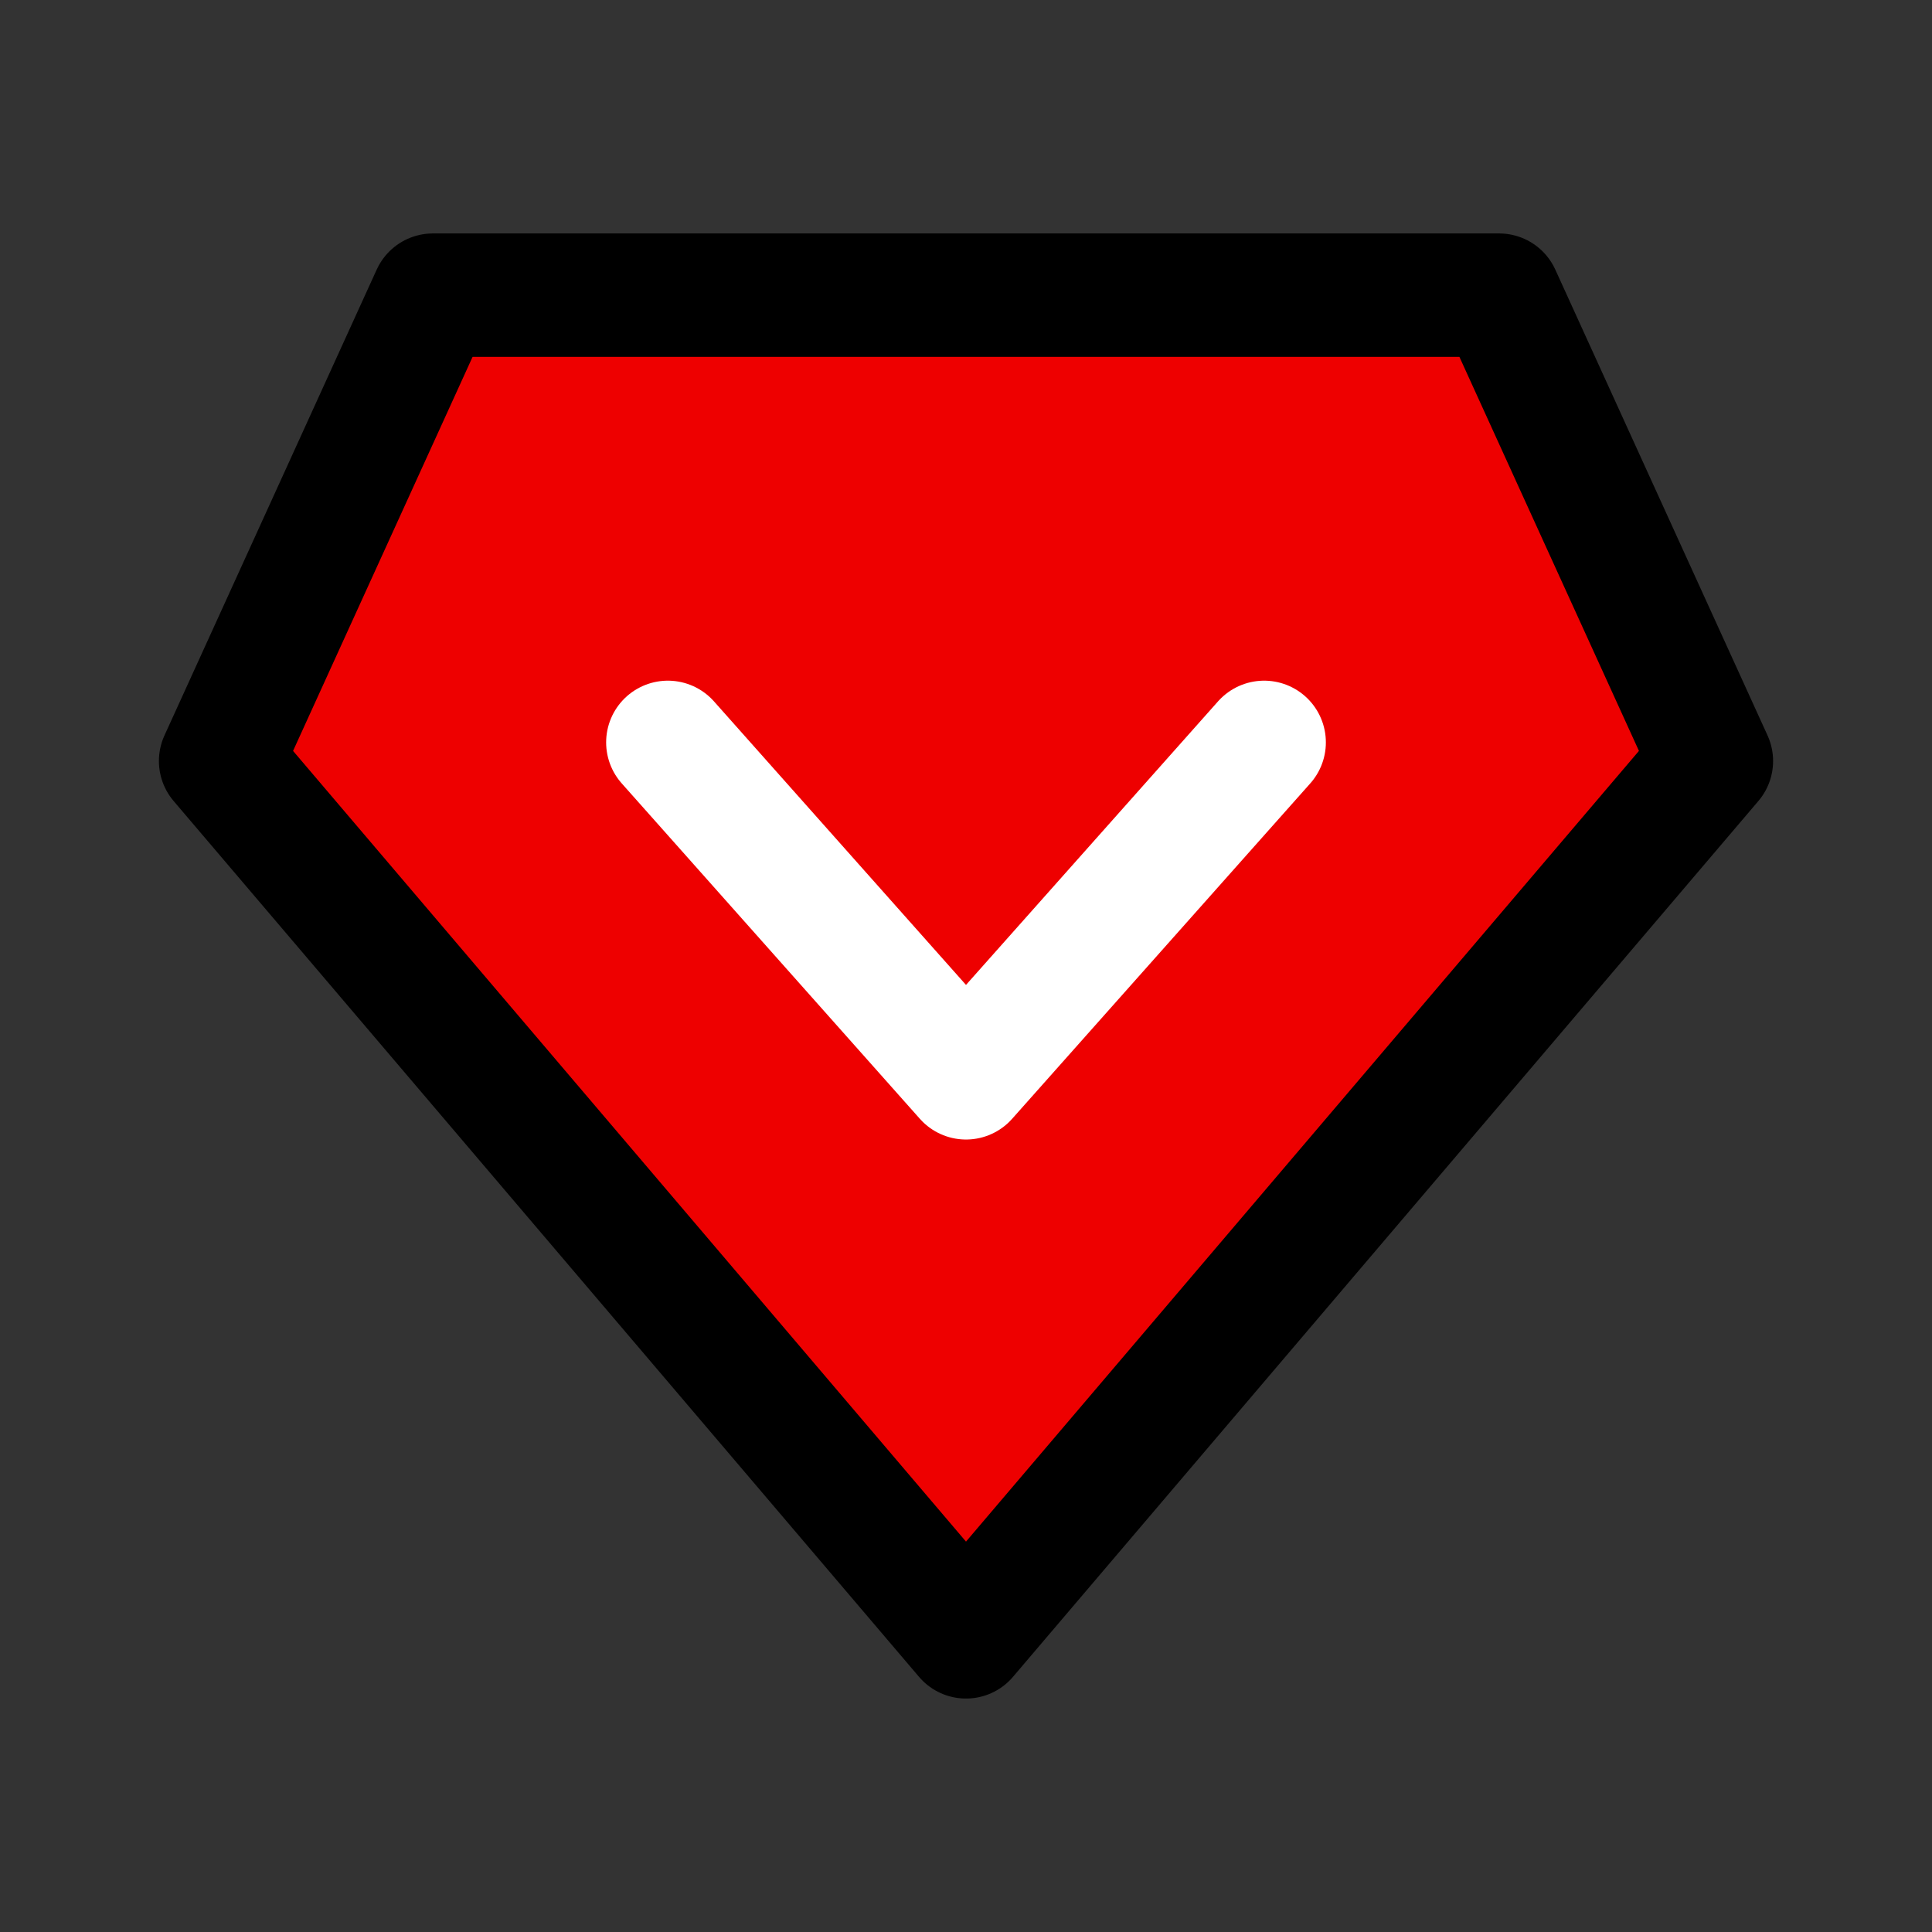 <!DOCTYPE svg PUBLIC "-//W3C//DTD SVG 1.1//EN" "http://www.w3.org/Graphics/SVG/1.1/DTD/svg11.dtd">

<!-- Uploaded to: SVG Repo, www.svgrepo.com, Transformed by: SVG Repo Mixer Tools -->
<svg width="18px" height="18px" viewBox="-1.92 -1.92 51.84 51.84" fill="none" xmlns="http://www.w3.org/2000/svg" stroke="#000000">

    <rect x="-1.92" y="-1.92" width="51.84" height="51.84" fill="#333333" stroke="none"/>

    <g id="SVGRepo_bgCarrier" stroke-width="0"/>

    <g id="SVGRepo_tracerCarrier" stroke-linecap="round" stroke-linejoin="round"/>

    <g id="SVGRepo_iconCarrier">
        <path d="M24 42L4 18.5L9.695 6L38.305 6L44 18.5L24 42Z" fill="#ee0000" stroke="#000000" stroke-width="3.312" stroke-linecap="round" stroke-linejoin="round"/>
        <path d="M32 18L24 27L16 18" stroke="white" stroke-width="3.312" stroke-linecap="round" stroke-linejoin="round"/>
    </g>

</svg>
